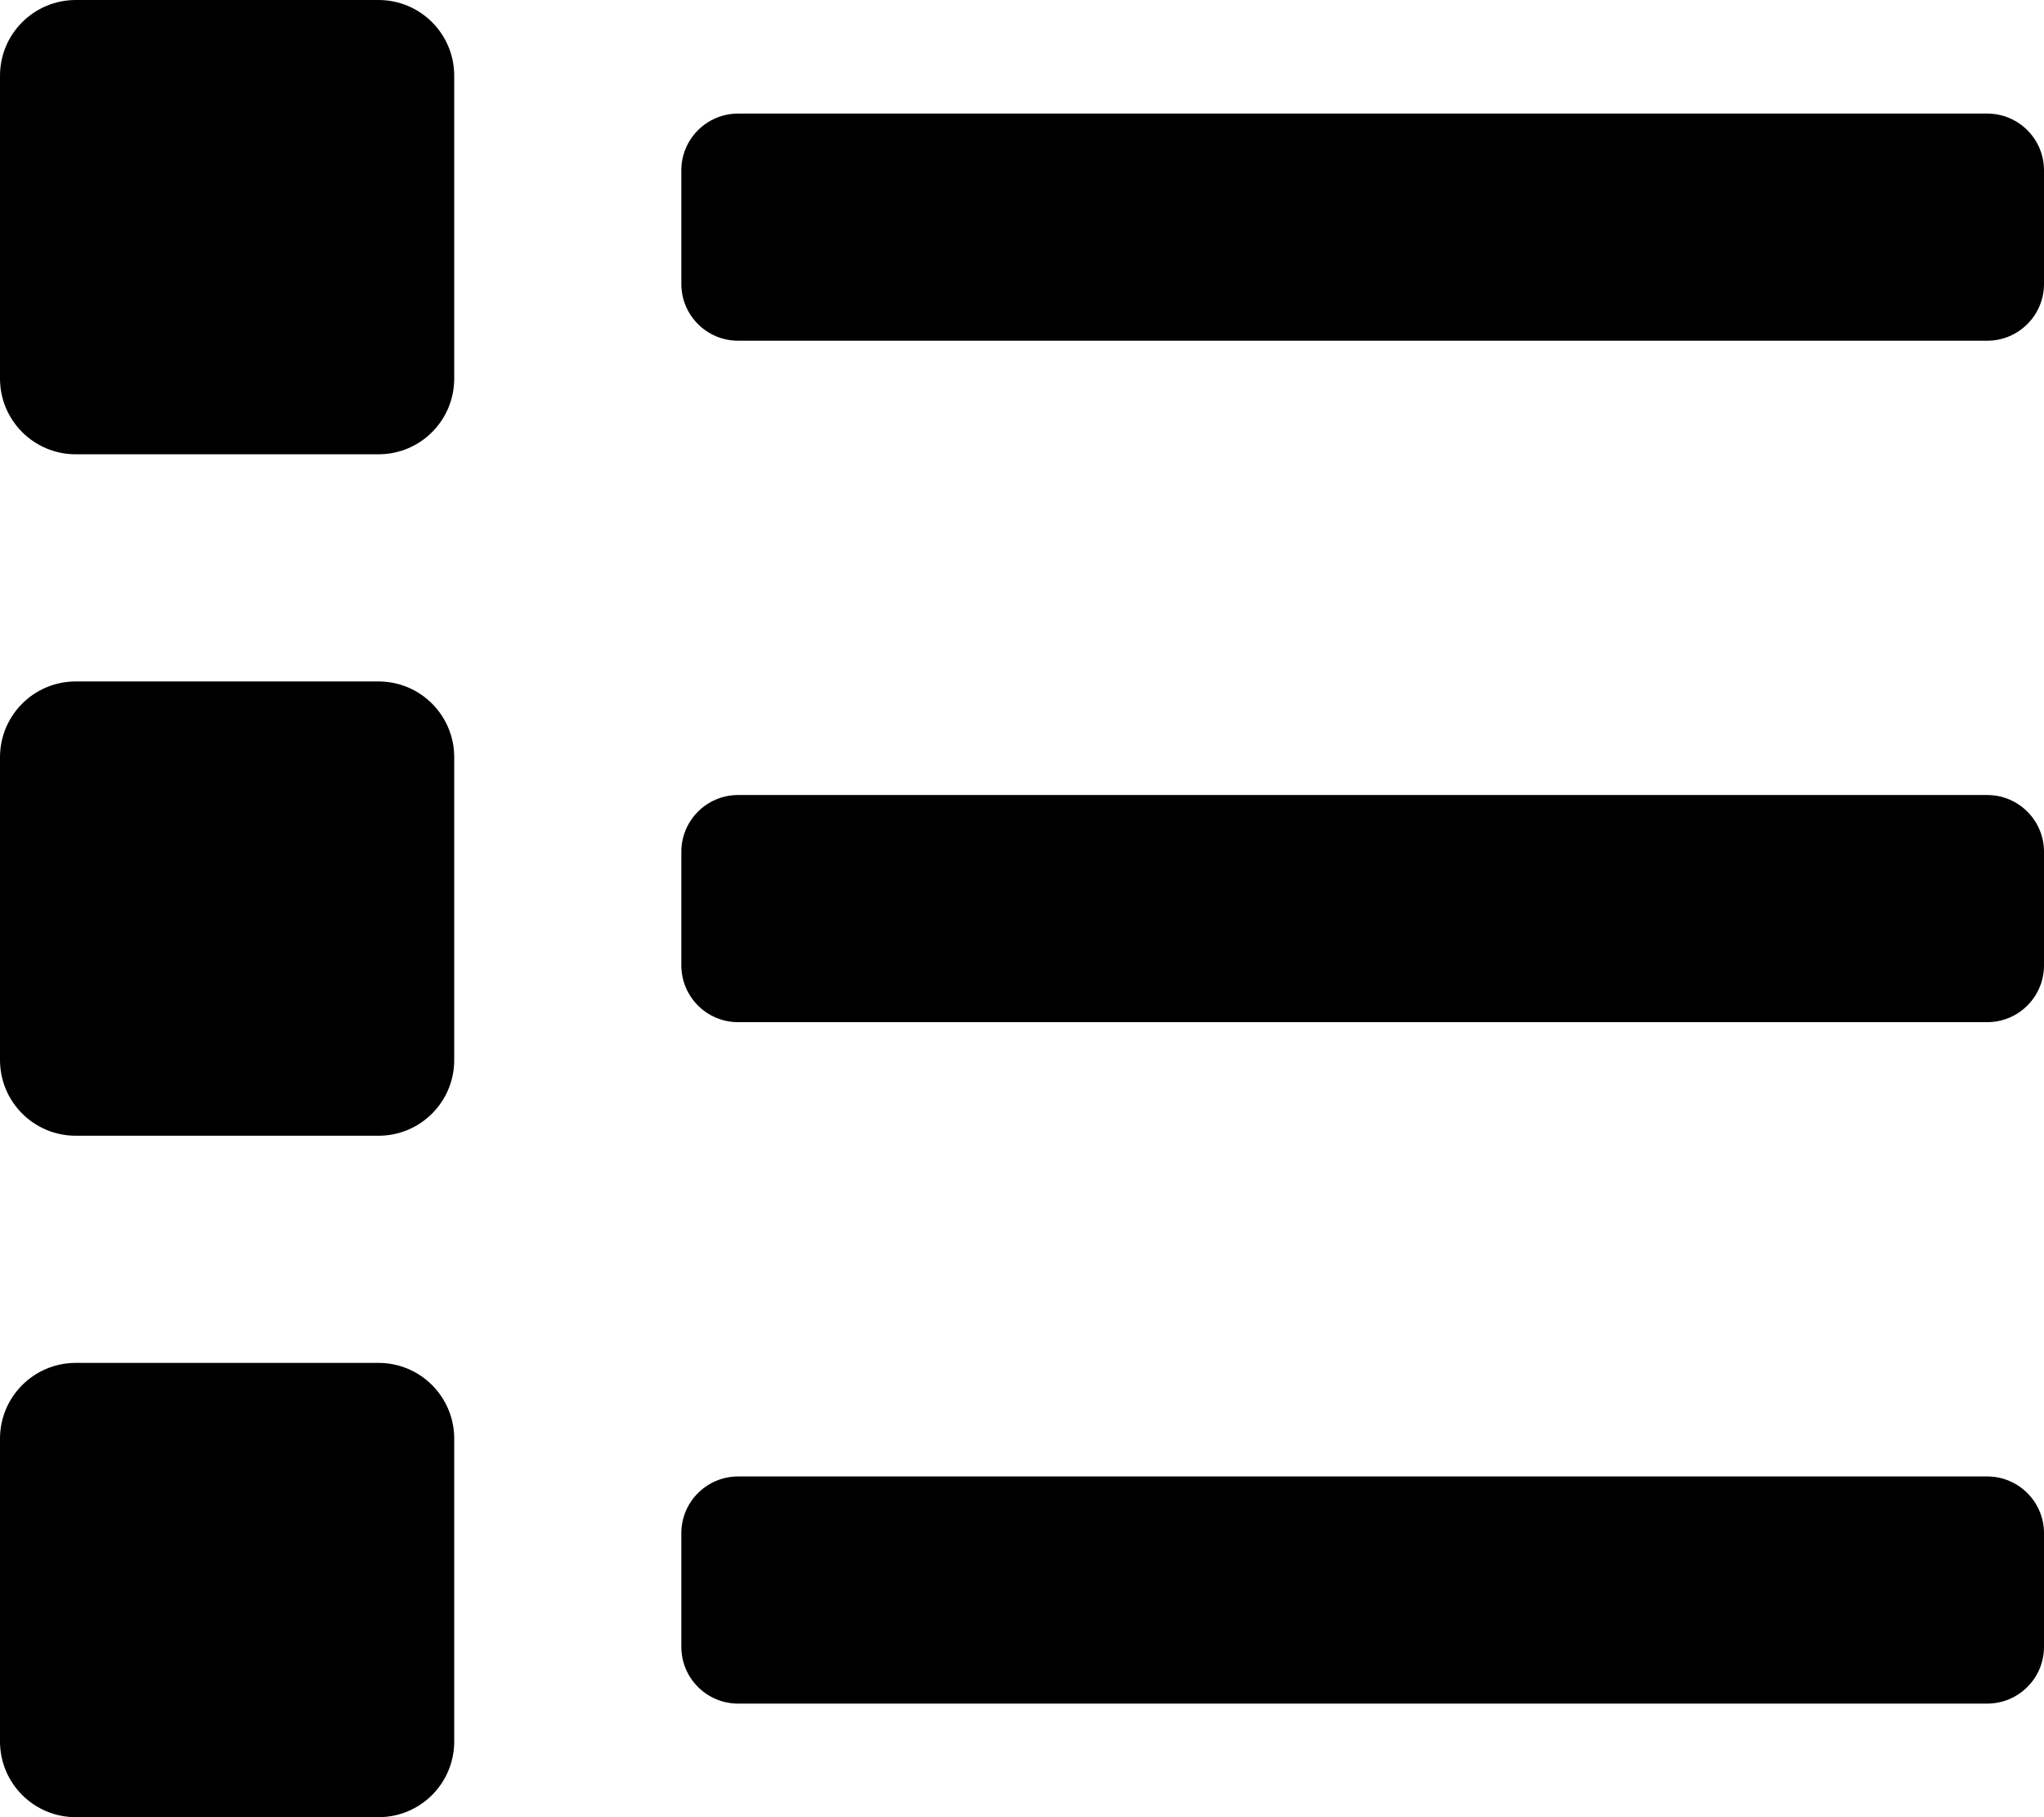 <svg width="18" height="16" viewBox="0 0 18 16" fill="none" xmlns="http://www.w3.org/2000/svg">
<path fill-rule="evenodd" clip-rule="evenodd" d="M4 0.667C4 0.299 3.702 0 3.333 0H0.667C0.299 0 0 0.299 0 0.667V3.333C0 3.702 0.299 4 0.667 4H3.333C3.702 4 4 3.702 4 3.333V0.667ZM4 6.667C4 6.299 3.702 6 3.333 6H0.667C0.299 6 0 6.299 0 6.667V9.333C0 9.702 0.299 10 0.667 10H3.333C3.702 10 4 9.702 4 9.333V6.667ZM3.333 12C3.702 12 4 12.299 4 12.667V15.333C4 15.702 3.702 16 3.333 16H0.667C0.299 16 0 15.702 0 15.333V12.667C0 12.299 0.299 12 0.667 12H3.333ZM17.5 1H6.5C6.224 1 6 1.224 6 1.5V2.5C6 2.776 6.224 3 6.5 3H17.5C17.776 3 18 2.776 18 2.5V1.5C18 1.224 17.776 1 17.5 1ZM6.5 7H17.5C17.776 7 18 7.224 18 7.5V8.5C18 8.776 17.776 9 17.5 9H6.5C6.224 9 6 8.776 6 8.5V7.5C6 7.224 6.224 7 6.5 7ZM17.5 13H6.5C6.224 13 6 13.224 6 13.5V14.5C6 14.776 6.224 15 6.5 15H17.5C17.776 15 18 14.776 18 14.5V13.5C18 13.224 17.776 13 17.5 13Z" fill="currentColor"/>
</svg>
